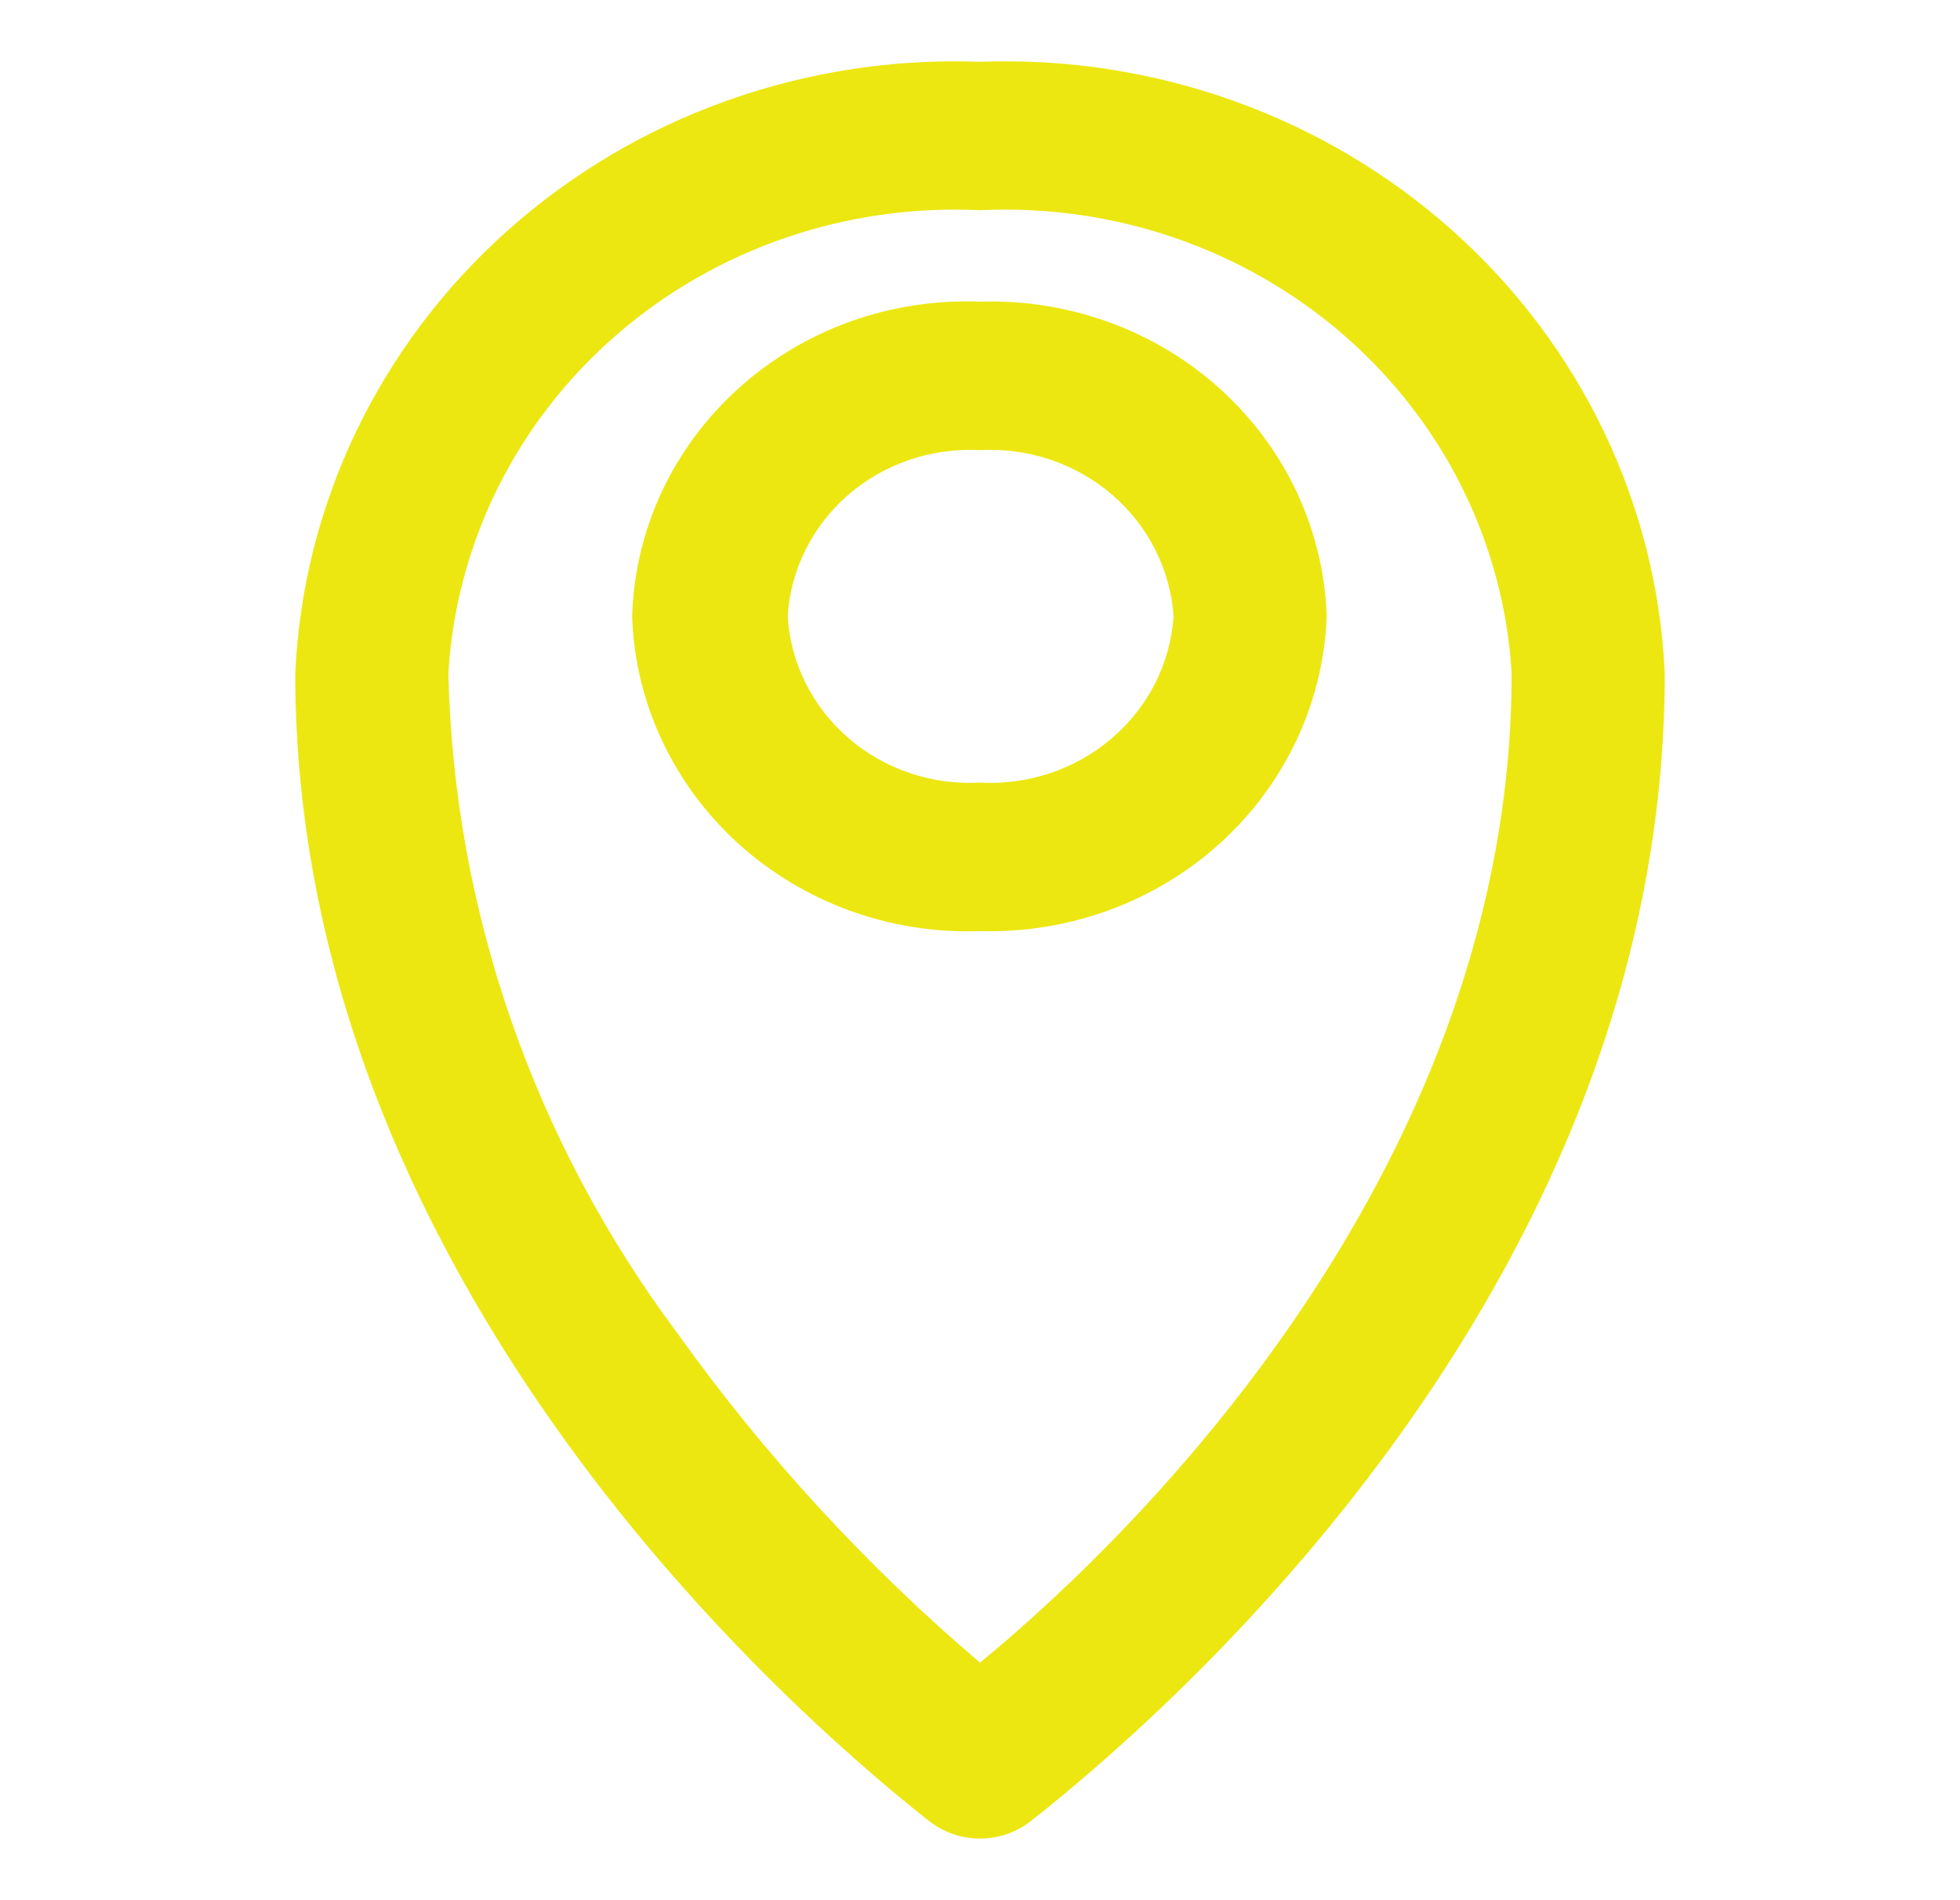 <svg width="33" height="32" viewBox="0 0 33 32" fill="none" xmlns="http://www.w3.org/2000/svg">
<path d="M16.5 1.04C13.565 0.932 10.705 1.954 8.544 3.884C6.384 5.814 5.099 8.494 4.971 11.34C4.971 21.34 12.973 28.56 15.634 30.66C15.878 30.855 16.184 30.962 16.5 30.962C16.816 30.962 17.122 30.855 17.366 30.66C20.027 28.56 28.029 21.4 28.029 11.34C27.901 8.494 26.616 5.814 24.456 3.884C22.295 1.954 19.435 0.932 16.5 1.04ZM16.5 28C14.584 26.367 12.88 24.513 11.426 22.48C8.995 19.236 7.642 15.35 7.549 11.34C7.677 9.157 8.69 7.112 10.367 5.651C12.043 4.19 14.248 3.431 16.5 3.54C18.752 3.431 20.957 4.19 22.634 5.651C24.311 7.112 25.323 9.157 25.451 11.34C25.451 19.5 19.346 25.66 16.5 28Z" fill="#ECE711"/>
<path d="M16.5 5.08C15.755 5.051 15.012 5.165 14.313 5.416C13.615 5.667 12.974 6.051 12.43 6.544C11.885 7.037 11.446 7.63 11.139 8.288C10.833 8.947 10.664 9.658 10.643 10.38C10.666 11.102 10.837 11.812 11.145 12.469C11.453 13.126 11.891 13.718 12.435 14.211C12.98 14.703 13.619 15.086 14.317 15.339C15.014 15.591 15.756 15.707 16.5 15.68C17.998 15.723 19.452 15.19 20.546 14.197C21.639 13.204 22.283 11.832 22.337 10.38C22.313 9.66 22.143 8.952 21.837 8.296C21.53 7.64 21.093 7.049 20.551 6.557C20.009 6.065 19.372 5.681 18.677 5.428C17.982 5.174 17.242 5.056 16.5 5.08ZM16.5 13.18C15.688 13.224 14.891 12.954 14.284 12.429C13.678 11.904 13.31 11.167 13.262 10.38C13.31 9.593 13.678 8.856 14.284 8.331C14.891 7.807 15.688 7.537 16.5 7.58C17.314 7.536 18.113 7.806 18.723 8.33C19.334 8.855 19.706 9.591 19.759 10.38C19.706 11.169 19.334 11.906 18.723 12.43C18.113 12.954 17.314 13.224 16.5 13.18Z" fill="#ECE711"/>
</svg>
